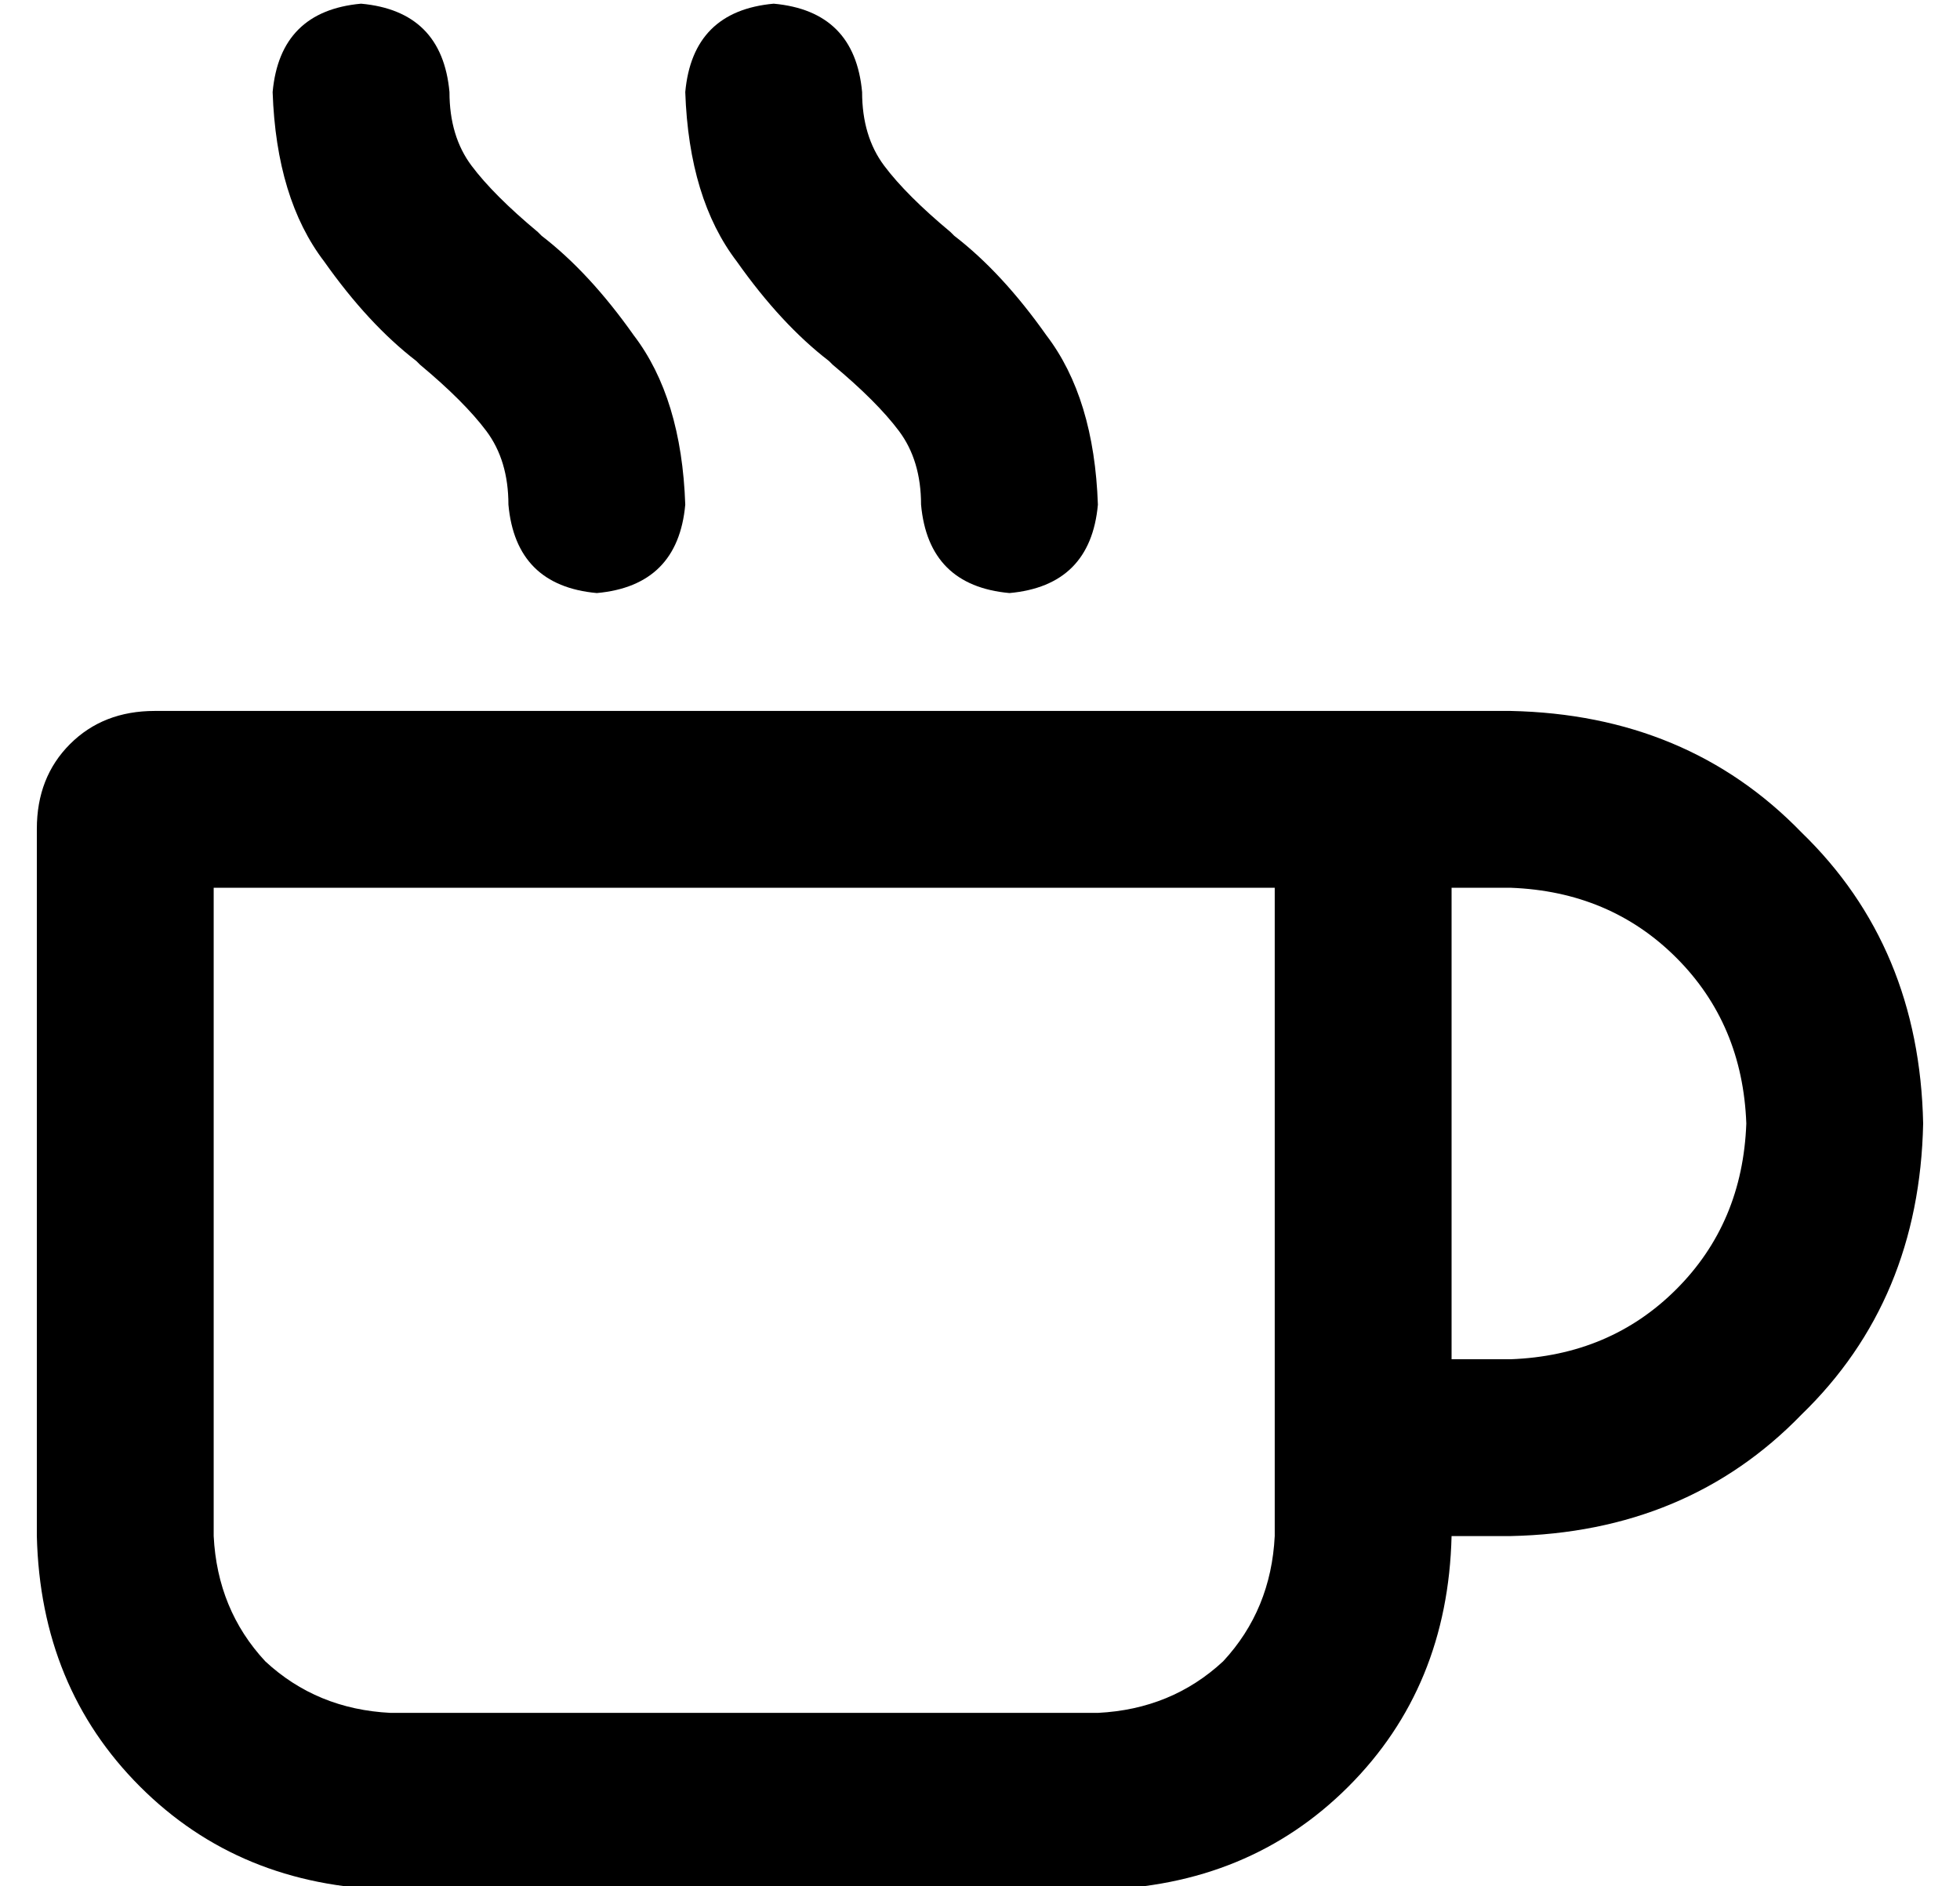 <?xml version="1.0" standalone="no"?>
<!DOCTYPE svg PUBLIC "-//W3C//DTD SVG 1.1//EN" "http://www.w3.org/Graphics/SVG/1.1/DTD/svg11.dtd" >
<svg xmlns="http://www.w3.org/2000/svg" xmlns:xlink="http://www.w3.org/1999/xlink" version="1.1" viewBox="-10 -40 532 512">
   <path fill="currentColor"
d="M88 -39q22 2 24 24q0 12 6 20t18 18l1 1v0q13 10 25 27q13 17 14 46q-2 22 -24 24q-22 -2 -24 -24q0 -12 -6 -20t-18 -18l-1 -1v0q-13 -10 -25 -27q-13 -17 -14 -46q2 -22 24 -24v0zM48 377q1 20 14 34v0v0q14 13 34 14h192v0q20 -1 34 -14q13 -14 14 -34v-176v0h-288v0
v176v0zM0 185q0 -14 9 -23v0v0q9 -9 23 -9h320h48q48 1 79 33q32 31 33 79q-1 48 -33 79q-31 32 -79 33h-16v0q-1 41 -28 68t-68 28h-192v0q-41 -1 -68 -28t-28 -68v-192v0zM384 329h16h-16h16q27 -1 45 -19t19 -45q-1 -27 -19 -45t-45 -19h-16v0v128v0zM224 -15q0 12 6 20
v0v0q6 8 18 18l1 1v0q13 10 25 27q13 17 14 46q-2 22 -24 24q-22 -2 -24 -24q0 -12 -6 -20t-18 -18l-1 -1v0q-13 -10 -25 -27q-13 -17 -14 -46q2 -22 24 -24q22 2 24 24v0z" />
</svg>
